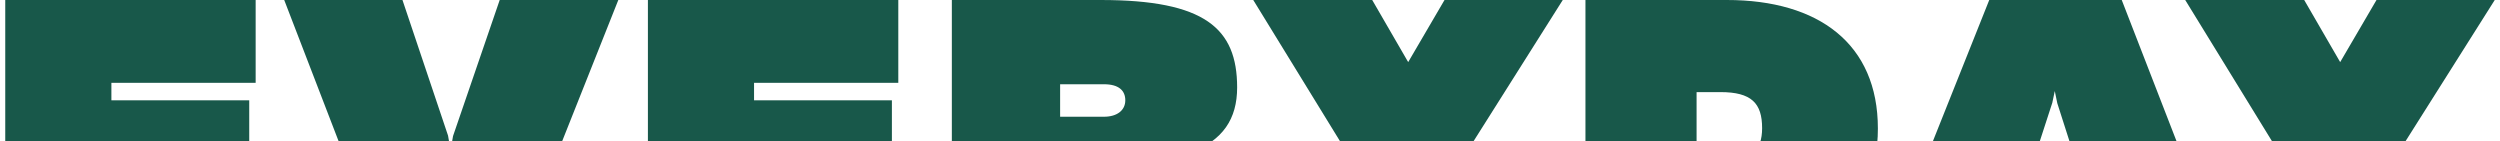 <svg width="1400" height="79" viewBox="0 0 1200 68" fill="none" xmlns="http://www.w3.org/2000/svg">
  <path d="M1152.27 123.897H1097.33V75.715L1050.8 0H1108.15L1125.49 29.942L1143 0H1200L1152.27 75.543V123.897Z" fill="#18584A"/>
  <path d="M986.725 49.559L978.999 73.306H996.682L989.128 49.731L987.926 43.88L986.725 49.559ZM1012.82 123.897L1007.84 108.41H967.495L962.517 123.897H906.89L956.336 0H1020.2L1068.28 123.897H1012.82Z" fill="#18584A"/>
  <path d="M830.201 123.897H761.697V0H829.857C874.153 0 902.653 21.166 902.653 61.948C902.653 102.731 873.466 123.897 830.201 123.897ZM826.767 44.396H815.264V78.812H826.767C841.532 78.812 846.854 72.445 846.854 61.776C846.854 49.731 841.704 44.396 826.767 44.396Z" fill="#18584A"/>
  <path d="M703.032 123.897H648.092V75.715L601.564 0H658.908L676.249 29.942L693.761 0H750.761L703.032 75.543V123.897Z" fill="#18584A"/>
  <path d="M529.591 40.611H508.473V56.27H529.591C535.943 56.27 539.892 53.172 539.892 48.354C539.892 43.708 536.802 40.611 529.591 40.611ZM523.41 93.439H508.473V123.897H456.28V0H528.046C578.179 0 593.802 13.594 593.802 42.159C593.802 57.302 586.935 67.627 571.483 73.478C588.308 77.608 591.57 87.072 591.57 106.173V114.088C591.57 118.39 593.631 122.176 597.408 123.897H540.579C537.145 122.176 535.943 118.734 535.943 115.637V104.796C535.943 95.848 533.196 93.439 523.41 93.439Z" fill="#18584A"/>
  <path d="M432.017 82.254V123.897H309.775V0H430.472V39.922H360.938V48.354H427.382V73.133H360.938V82.254H432.017Z" fill="#18584A"/>
  <path d="M246.236 123.897H182.196L134.467 0H191.467L213.443 65.39L214.645 72.445L215.847 65.562L238.338 0H295.51L246.236 123.897Z" fill="#18584A"/>
  <path d="M122.242 82.254V123.897H0V0H120.697V39.922H51.163V48.354H117.606V73.133H51.163V82.254H122.242Z" fill="#18584A"/>
</svg>
